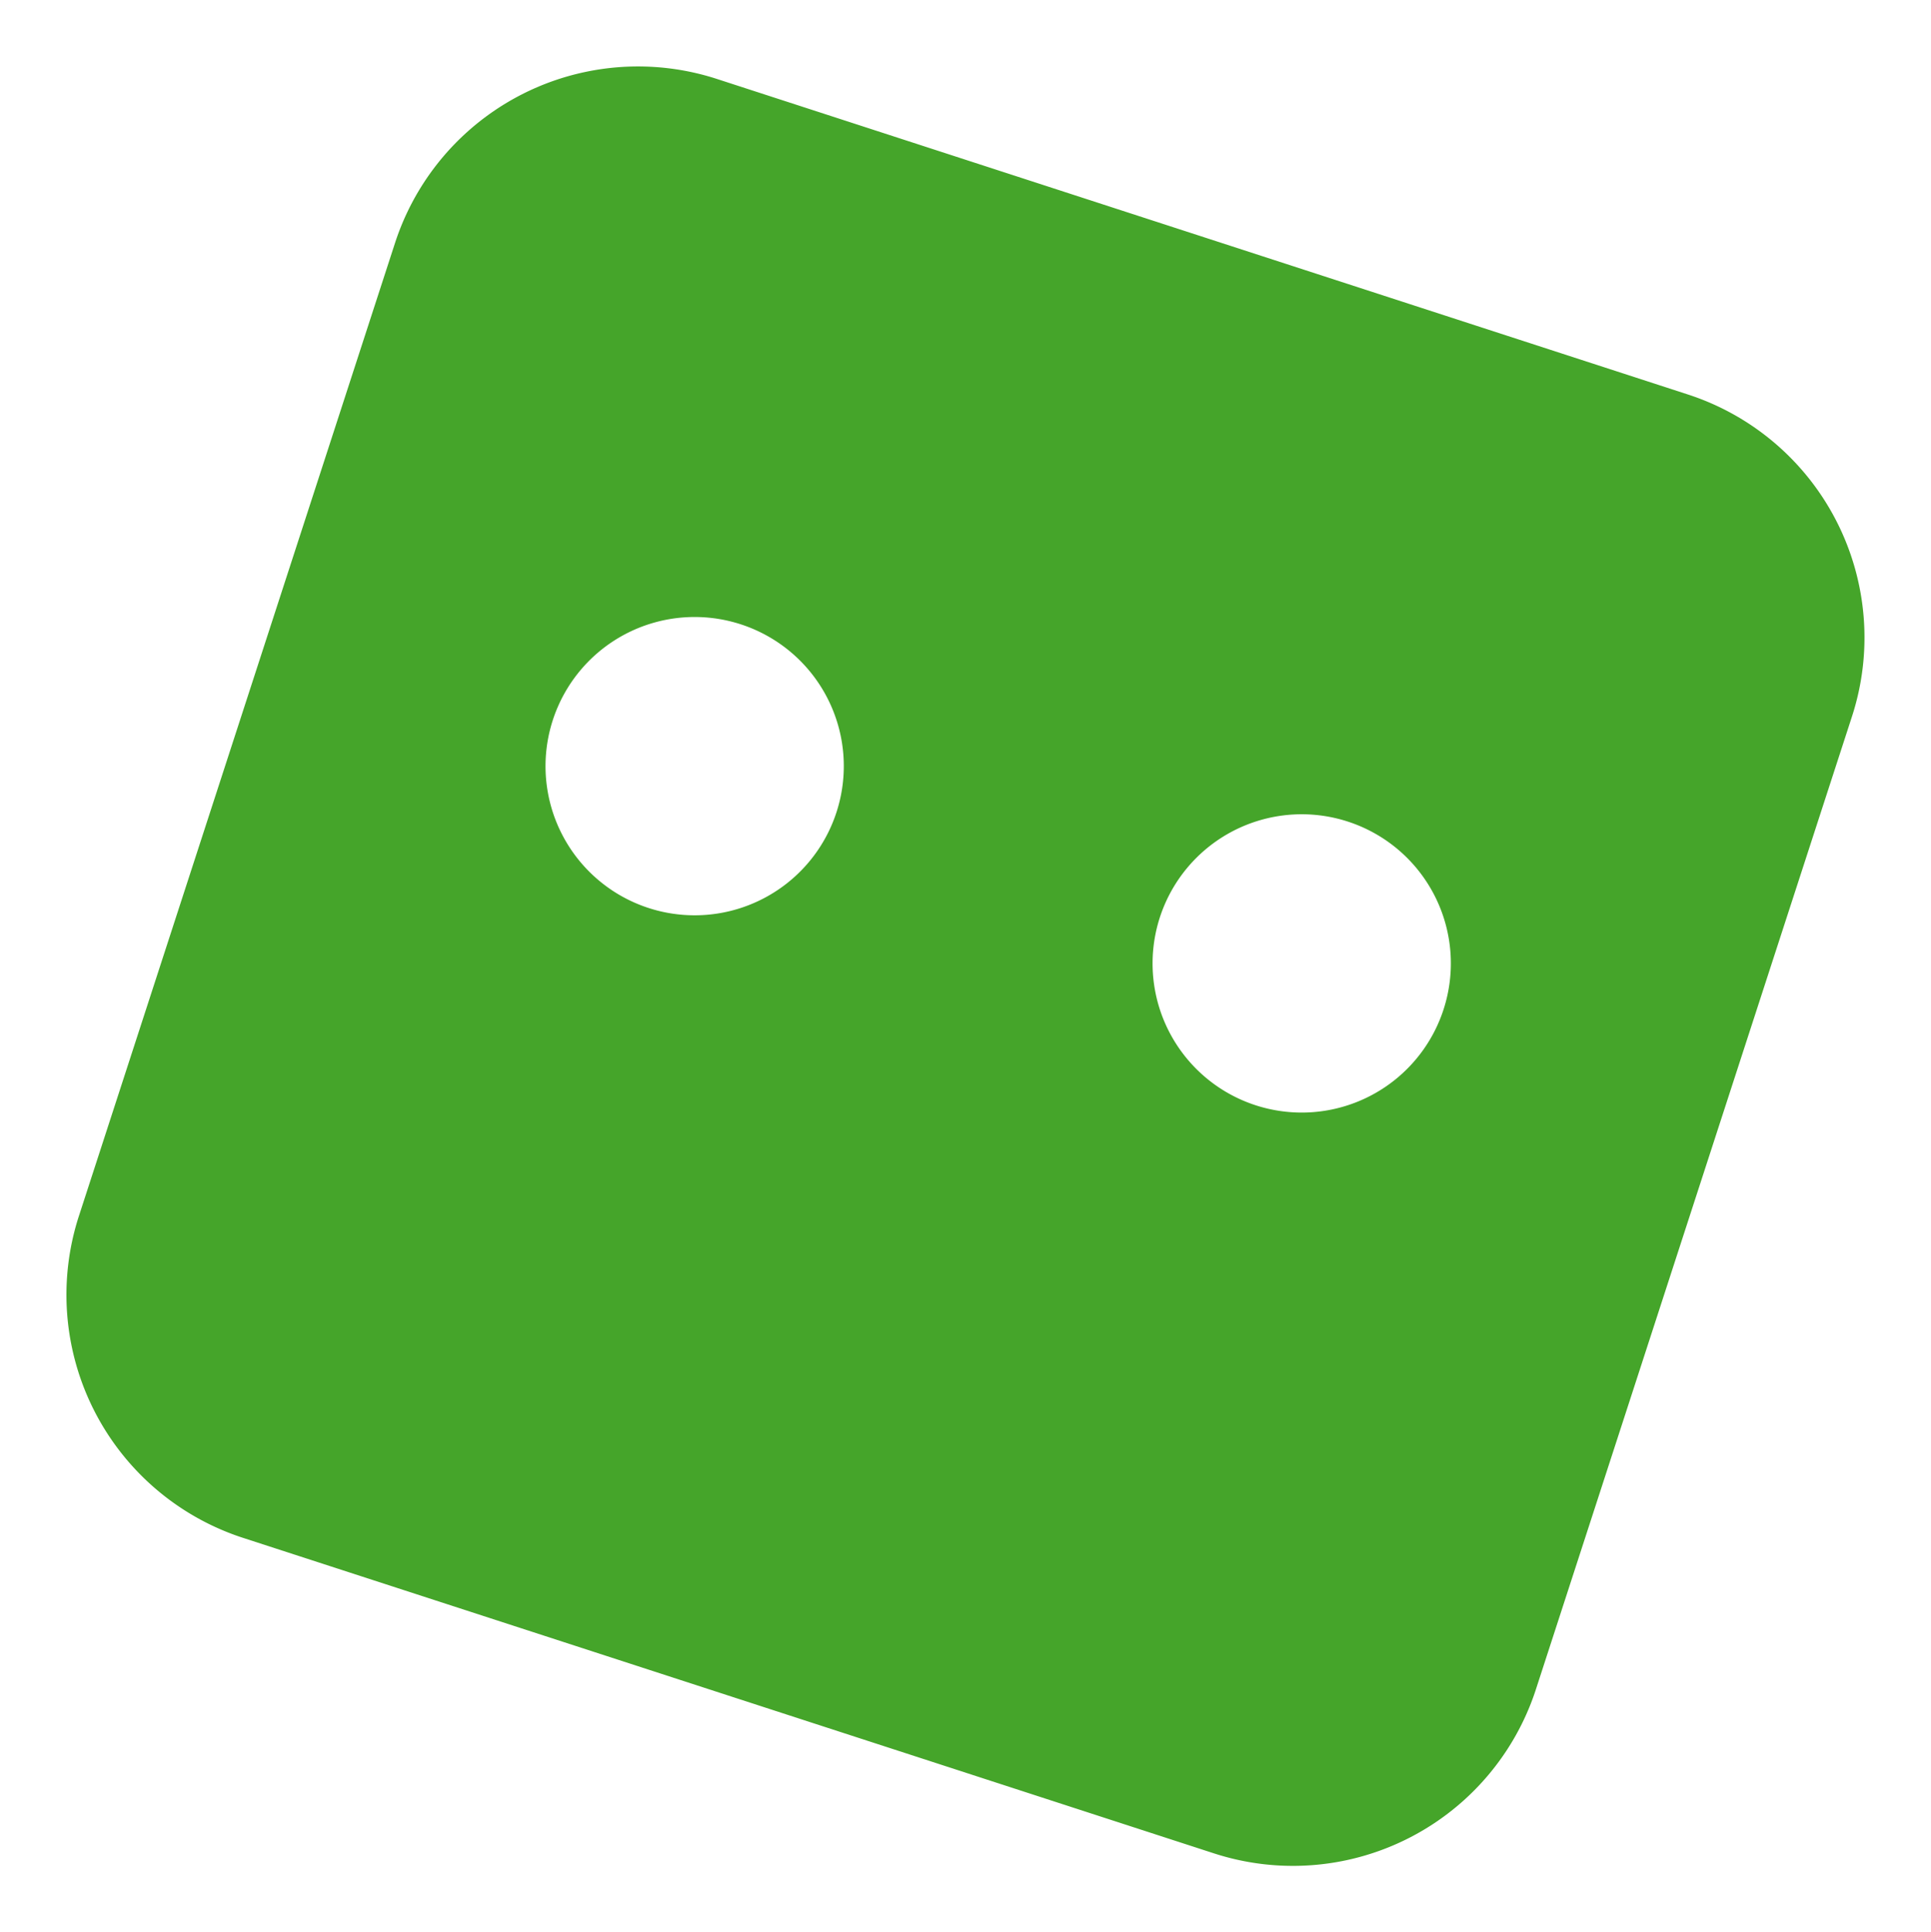 <svg xmlns="http://www.w3.org/2000/svg" width="67.436" height="67.476" viewBox="0 0 67.436 67.476">
    <path id="Path_27550" fill="#45a52a" fill-rule="evenodd" d="M44.584 0A8.923 8.923 0 0 1 53.5 8.928v35.708a8.923 8.923 0 0 1-8.918 8.928H8.918A8.923 8.923 0 0 1 0 44.636V8.928A8.923 8.923 0 0 1 8.918 0zM15.605 17.854a5.208 5.208 0 1 0 5.2 5.208 5.205 5.205 0 0 0-5.2-5.208zm22.291 0a5.208 5.208 0 1 0 5.2 5.208 5.205 5.205 0 0 0-5.196-5.208z" data-name="Path 27550" transform="rotate(18 8.276 52.253)"/>
</svg>
